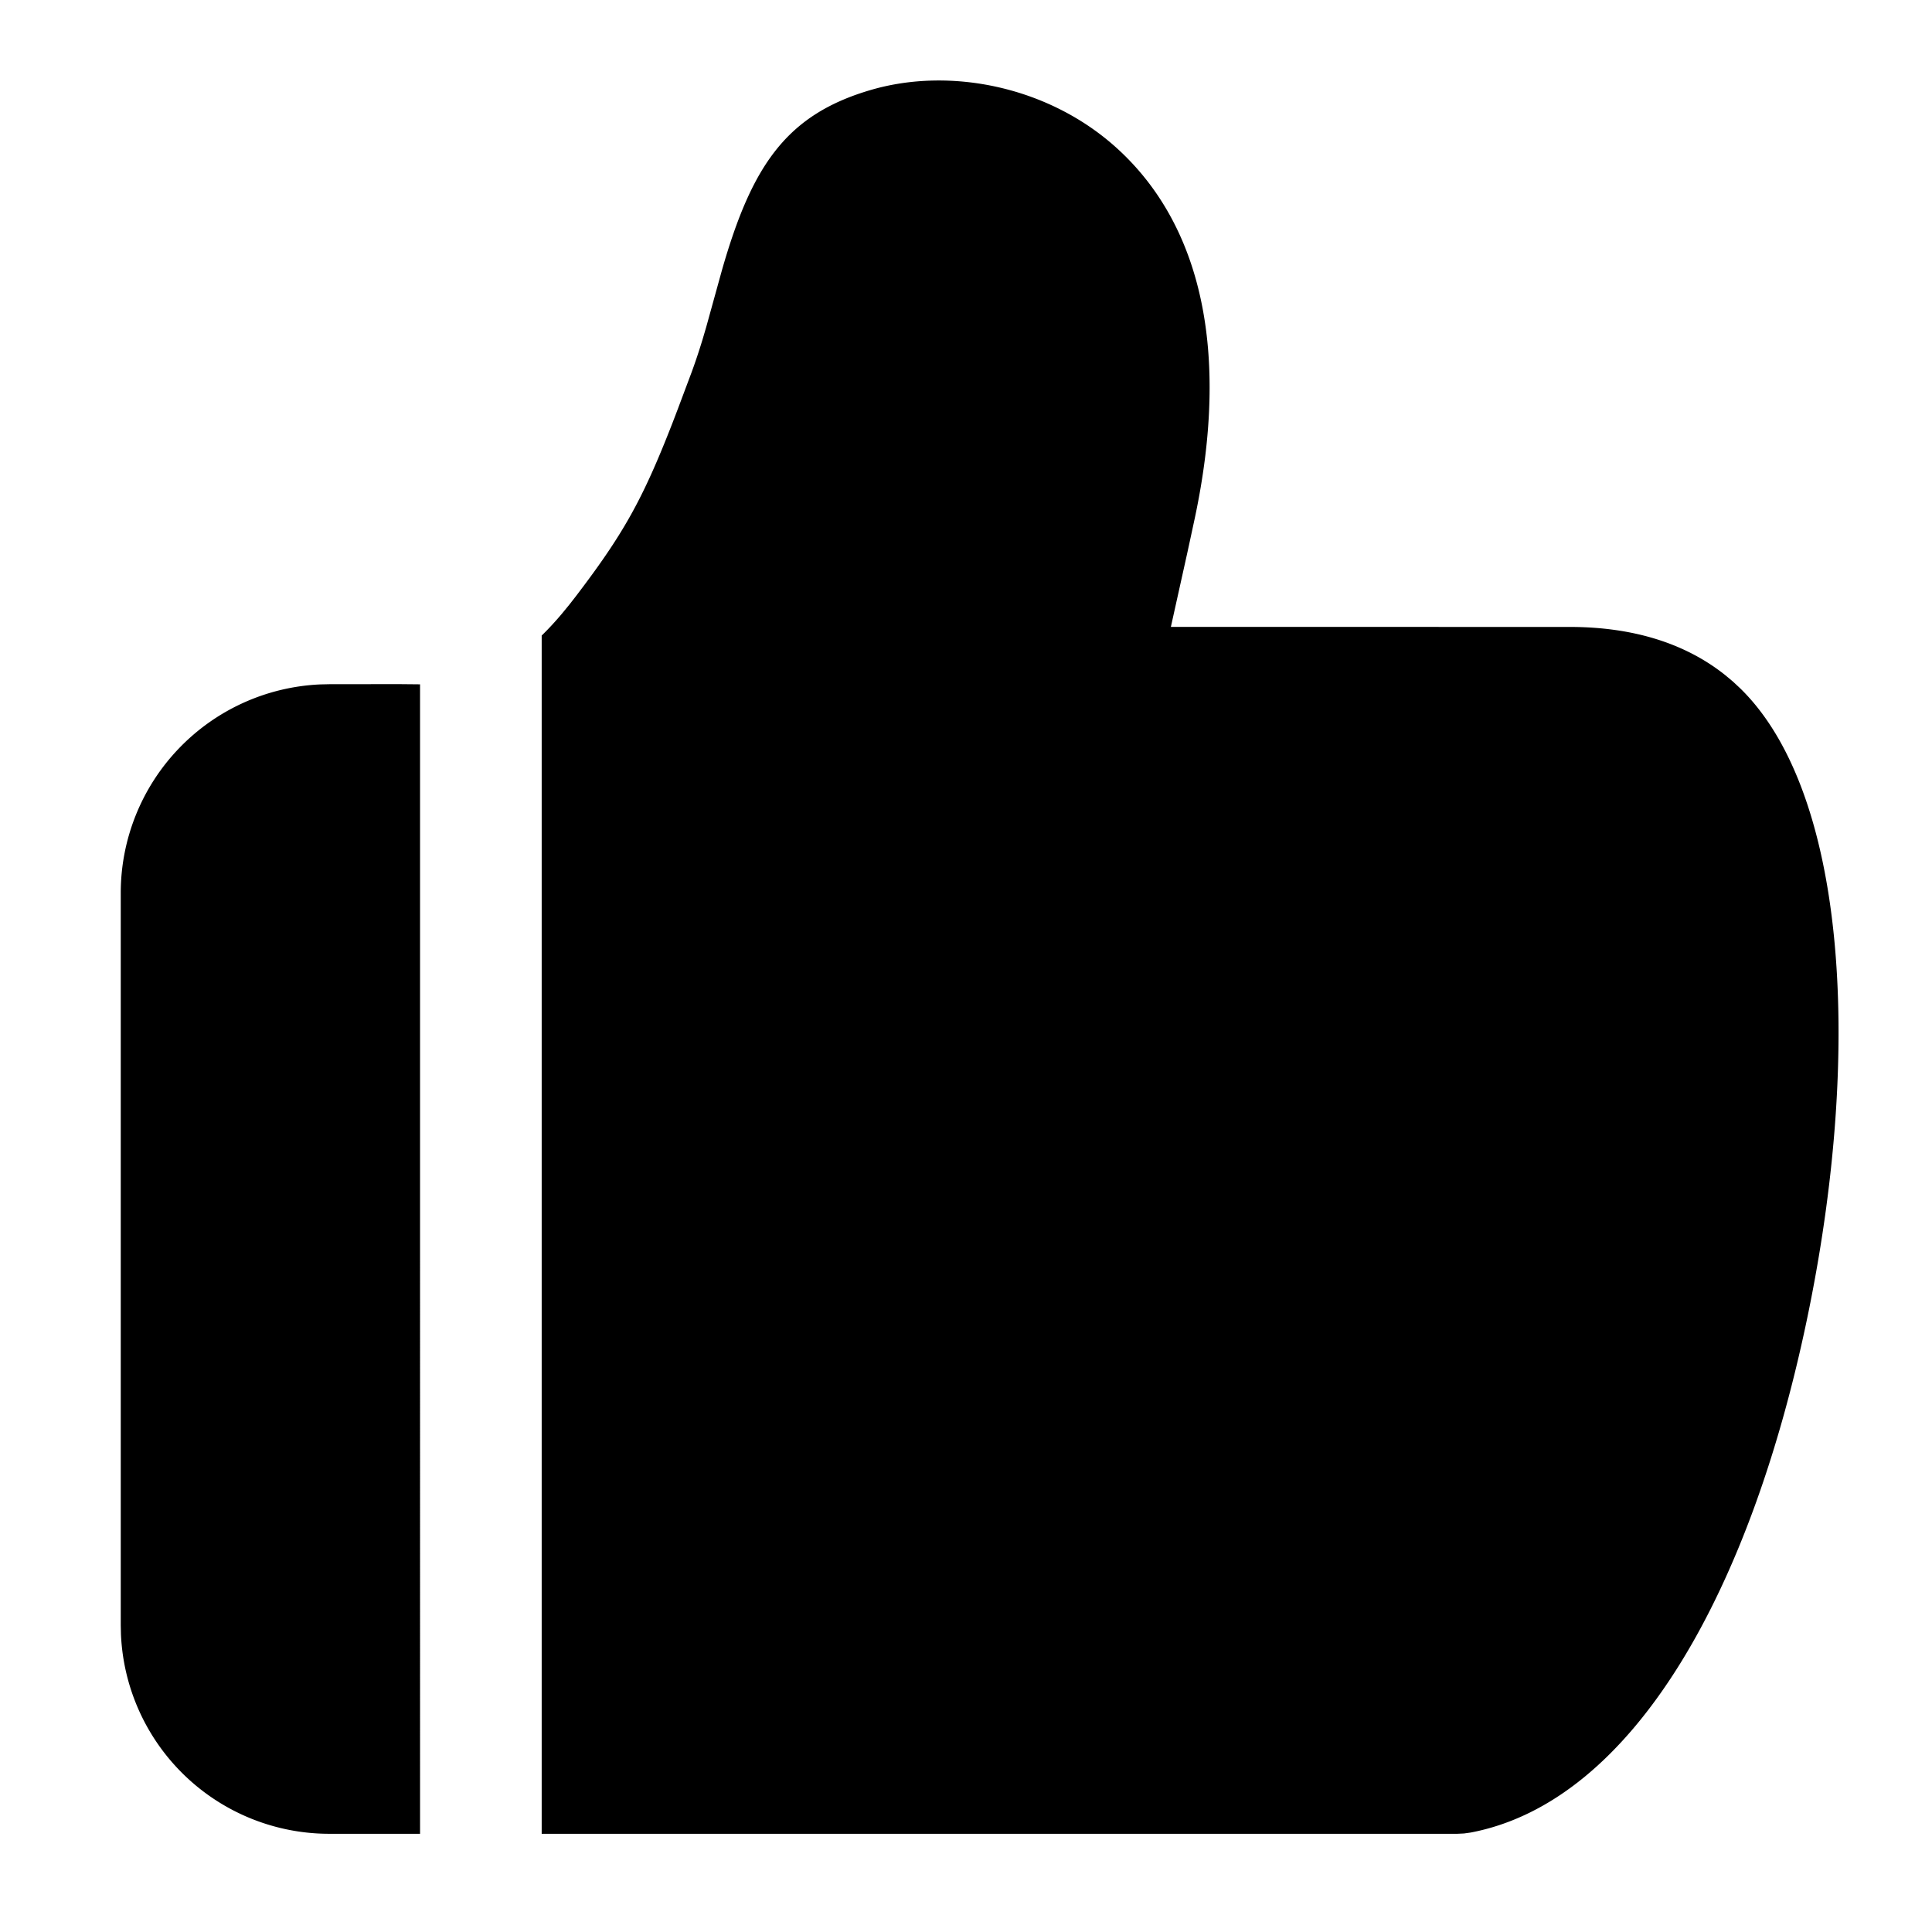 <svg width="48" height="48" xmlns="http://www.w3.org/2000/svg"><path d="M9.904 16.997l.532.005V45.56H8.18a5.181 5.181 0 01-5.175-4.957L3 40.385V22.18a5.187 5.187 0 014.96-5.176l.22-.005 1.724-.002zM27.761 3.693c2.084 1.9 2.801 5.036 1.926 9.168l-.138.641-.054.248-.405 1.825 9.904.001c1.58 0 2.876.407 3.866 1.195l.194.162.175.163c2.6 2.526 3.055 8.797 1.72 15.413-1.41 6.985-4.367 12.25-8.41 13.02l-.166.023-.167.008H13.458V15.79c.168-.163.334-.343.502-.542l.182-.222.156-.2c1.197-1.567 1.672-2.425 2.409-4.316l.132-.345.34-.906c.095-.257.184-.524.275-.822l.091-.309.395-1.428c.743-2.587 1.596-3.858 3.713-4.47 1.964-.568 4.41-.085 6.108 1.463z"/></svg>